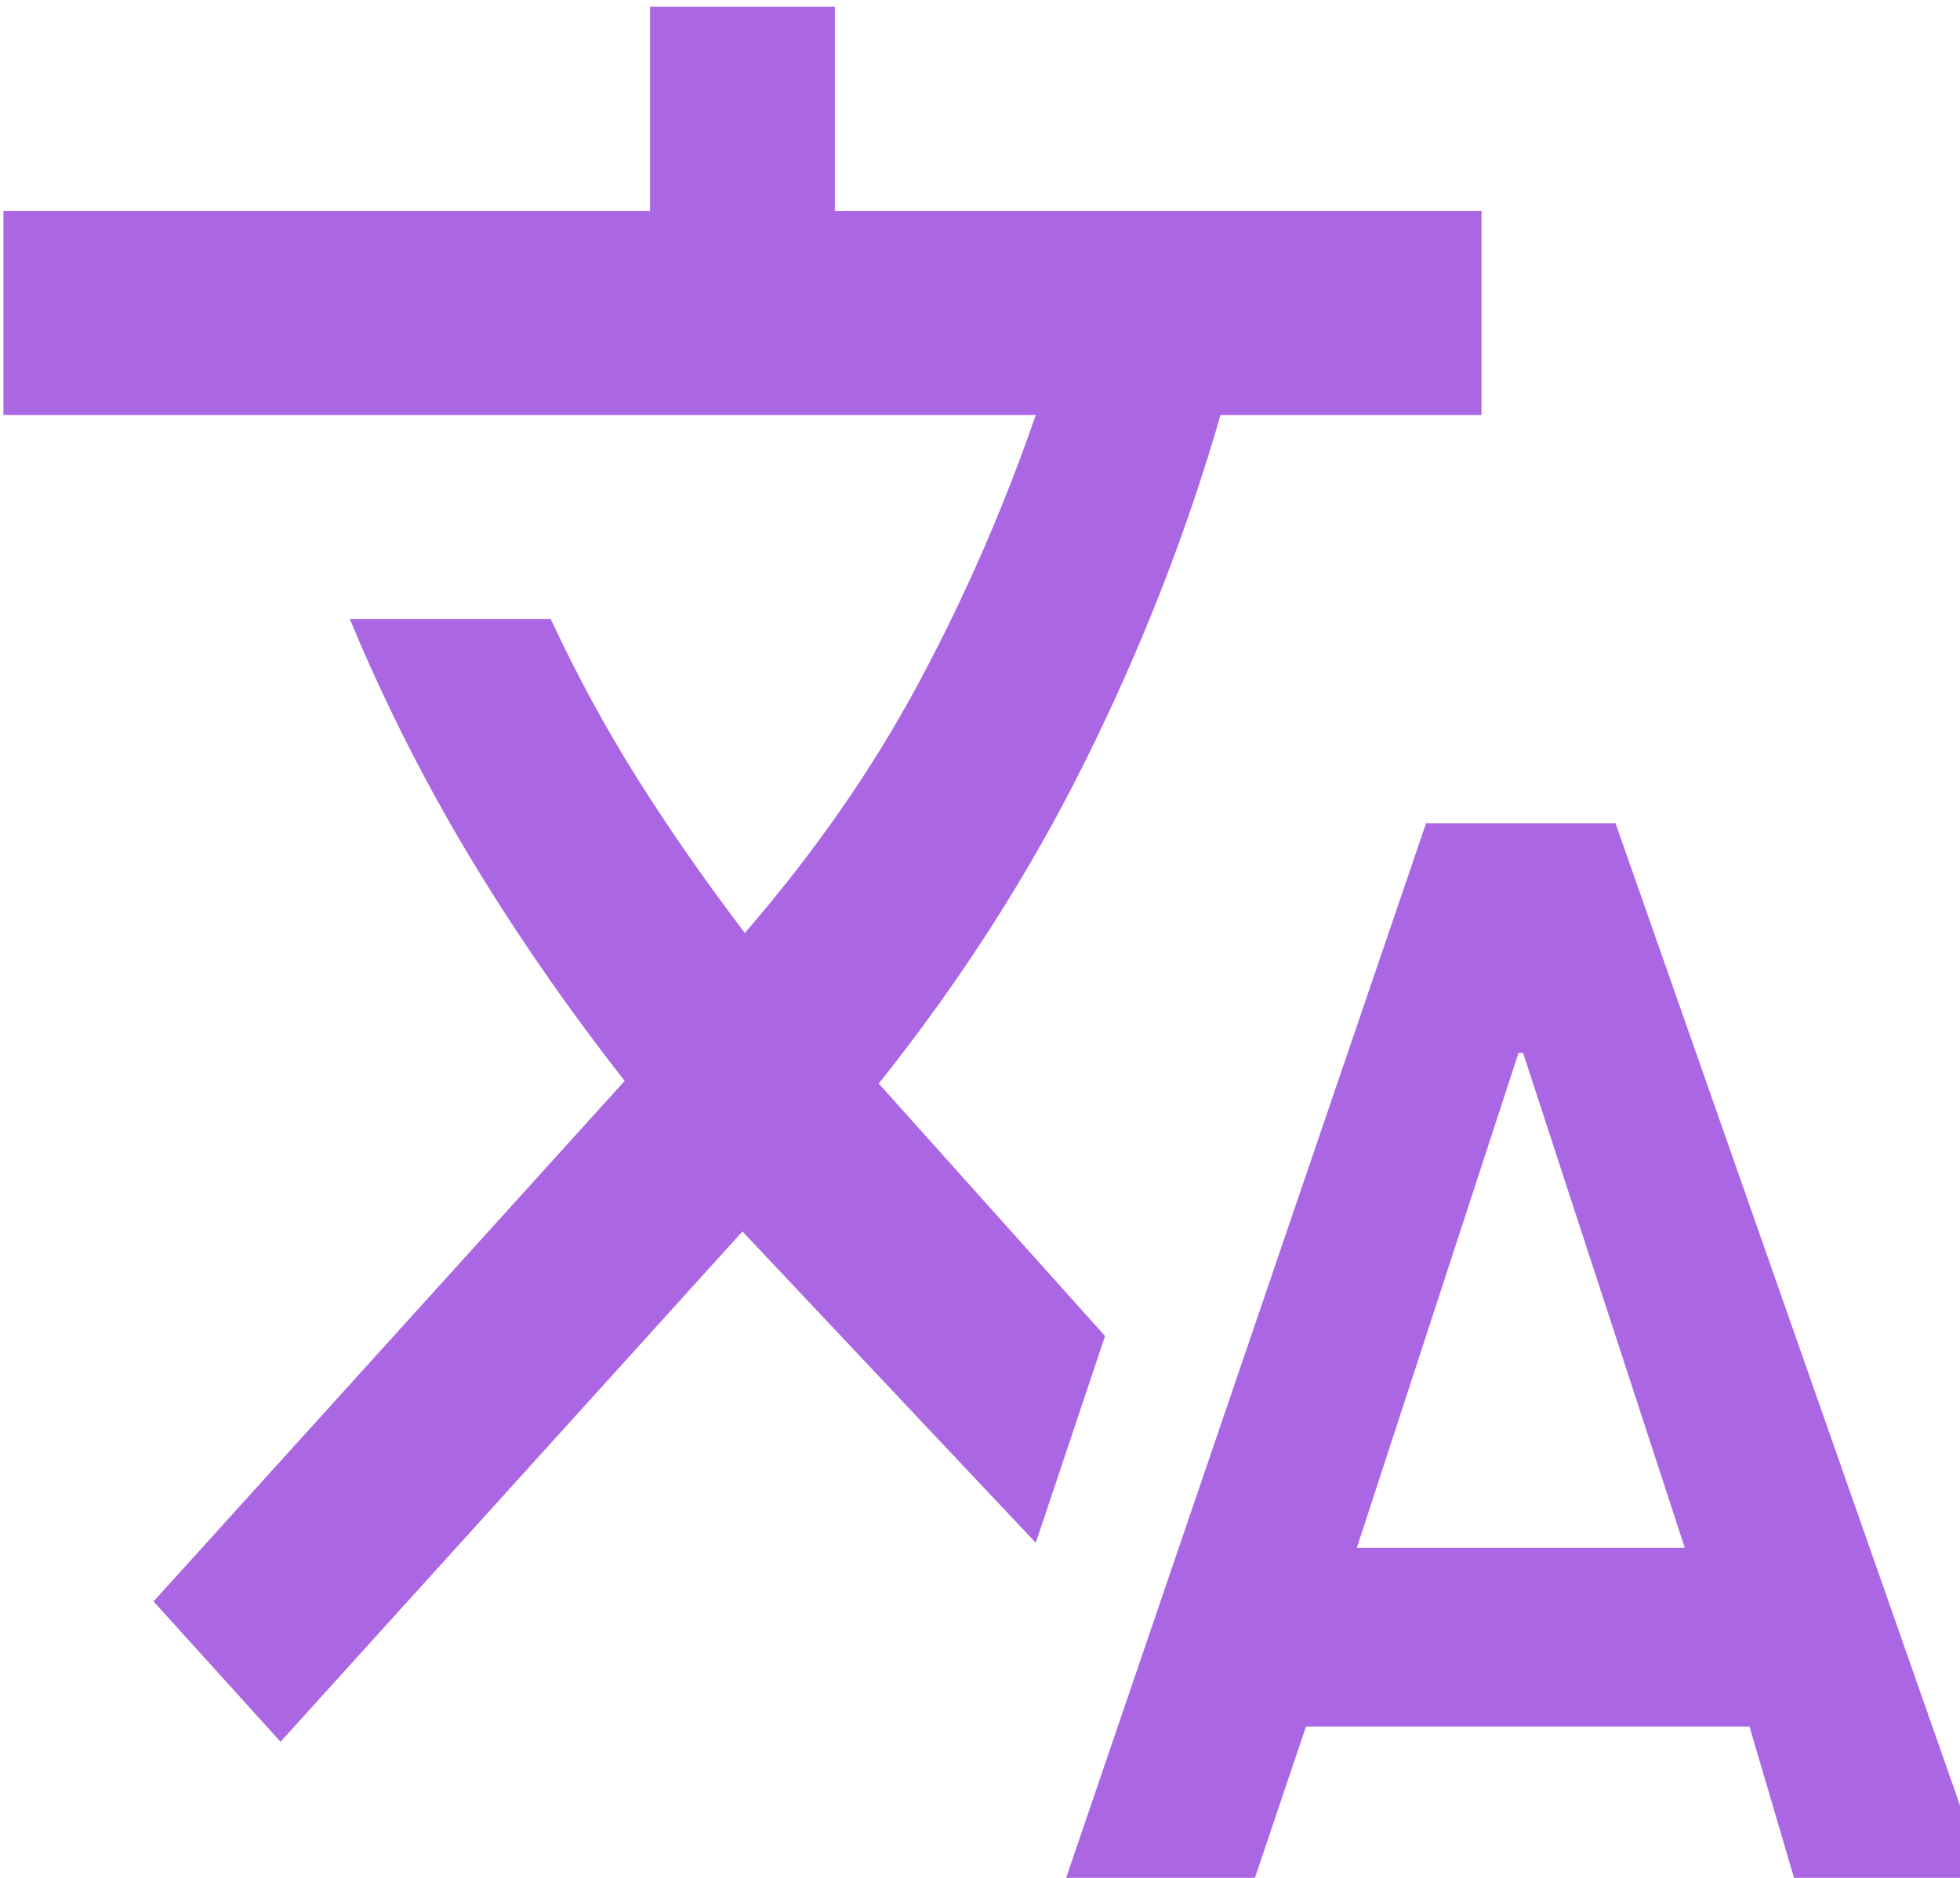 <svg width="24" height="23" viewBox="0 0 24 23" fill="none" xmlns="http://www.w3.org/2000/svg">
<path d="M12.344 25.083L17.462 10.083H19.782L25.042 25.083H22.581L21.422 21.146H15.992L14.663 25.083H12.344ZM16.614 18.958H20.63L18.65 12.896H18.594L16.614 18.958ZM3.435 21.333L1.88 19.614L7.649 13.239C6.933 12.323 6.296 11.401 5.74 10.474C5.184 9.547 4.699 8.583 4.284 7.583H6.744C7.065 8.271 7.418 8.922 7.805 9.536C8.191 10.151 8.63 10.781 9.12 11.427C9.968 10.448 10.675 9.432 11.241 8.38C11.806 7.328 12.287 6.229 12.683 5.083H0.042V2.583H7.96V0.083H10.223V2.583H18.141V5.083H14.945C14.531 6.521 13.979 7.932 13.291 9.318C12.603 10.703 11.759 12.021 10.76 13.271L13.531 16.364L12.683 18.896L9.091 15.083L3.435 21.333Z" fill="#AB66E4"/>
</svg>
